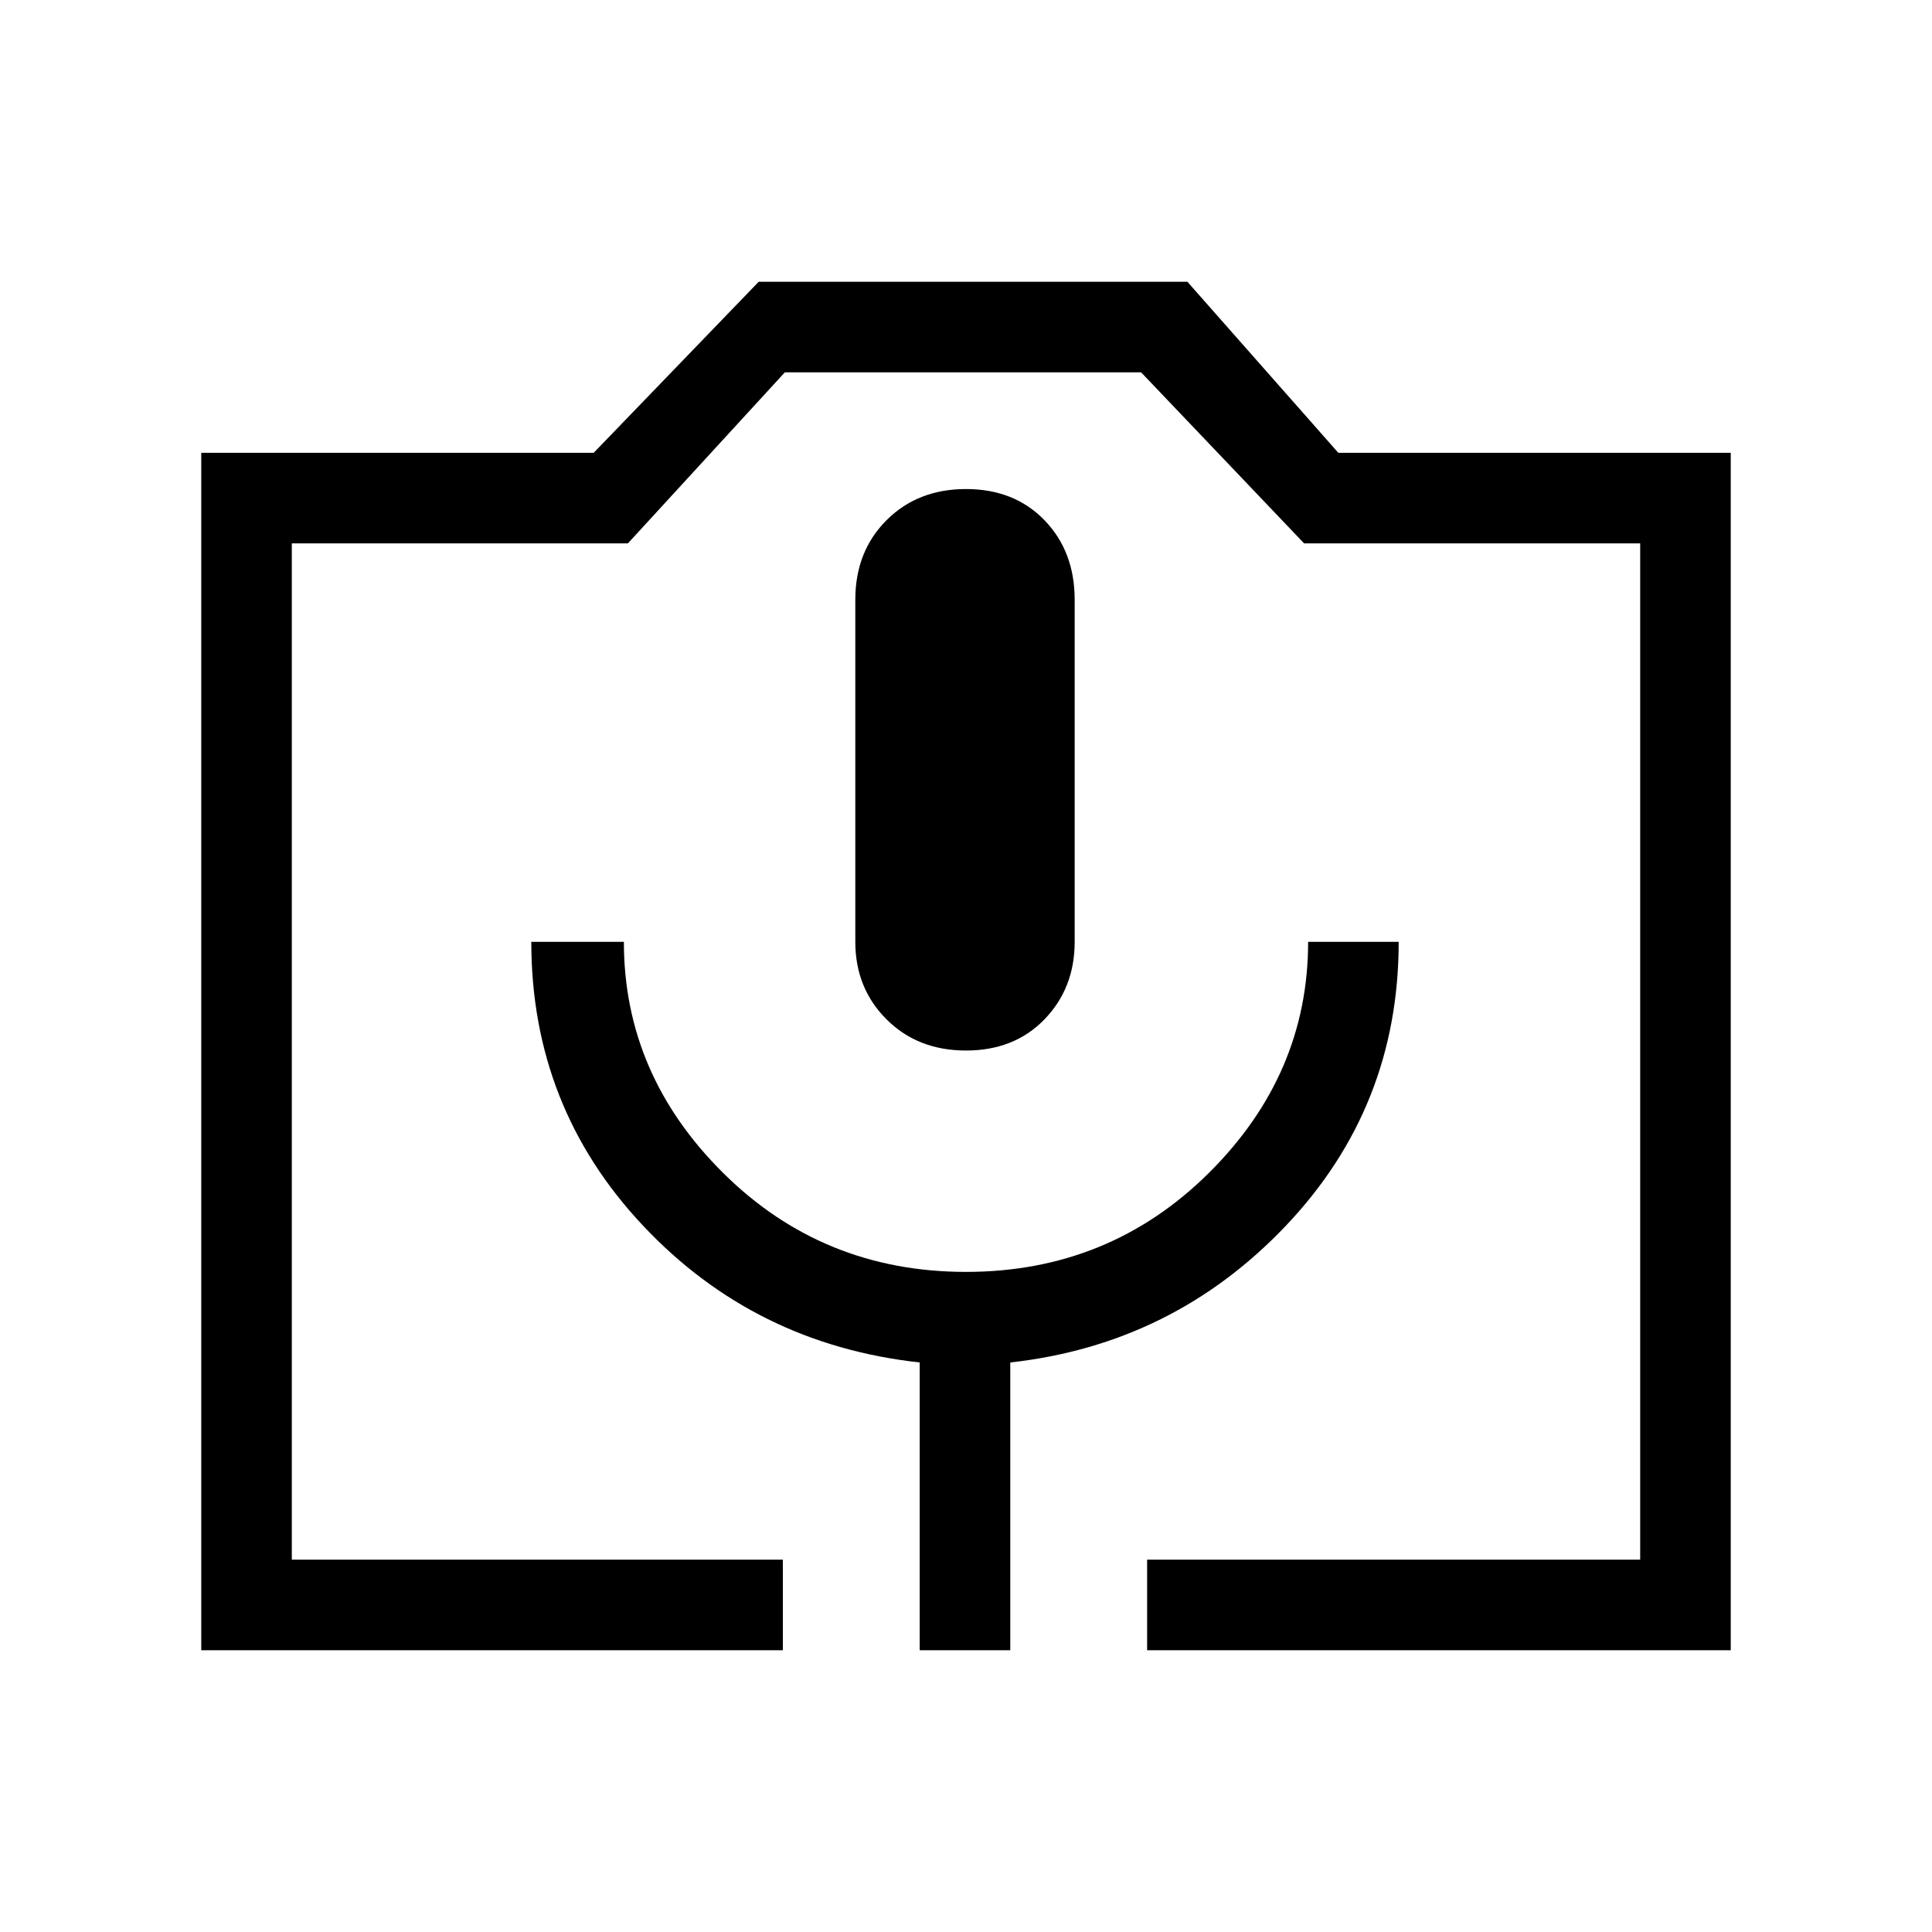 <svg xmlns="http://www.w3.org/2000/svg" height="48" width="48"><path d="M19.45 41H5V11.25h9.75L18.85 7H29.5l3.75 4.25H43V41H28.5v-2.25h12.25V13.5H32.4l-4.05-4.25H19.5l-3.9 4.25H7.25v25.25h12.2Zm3.4 0h2.25v-7.15q4.05-.45 6.85-3.4 2.8-2.95 2.8-7.05H32.5q0 3.3-2.475 5.75T24 31.6q-3.55 0-6.025-2.45Q15.5 26.7 15.5 23.4h-2.3q0 4.1 2.775 7.05t6.875 3.4ZM24 26.1q1.2 0 1.95-.775t.75-1.925v-8.5q0-1.2-.75-1.975-.75-.775-1.95-.775t-1.975.775q-.775.775-.775 1.975v8.5q0 1.15.775 1.925.775.775 1.975.775ZM7.25 38.75h33.5-33.5Z"/></svg>